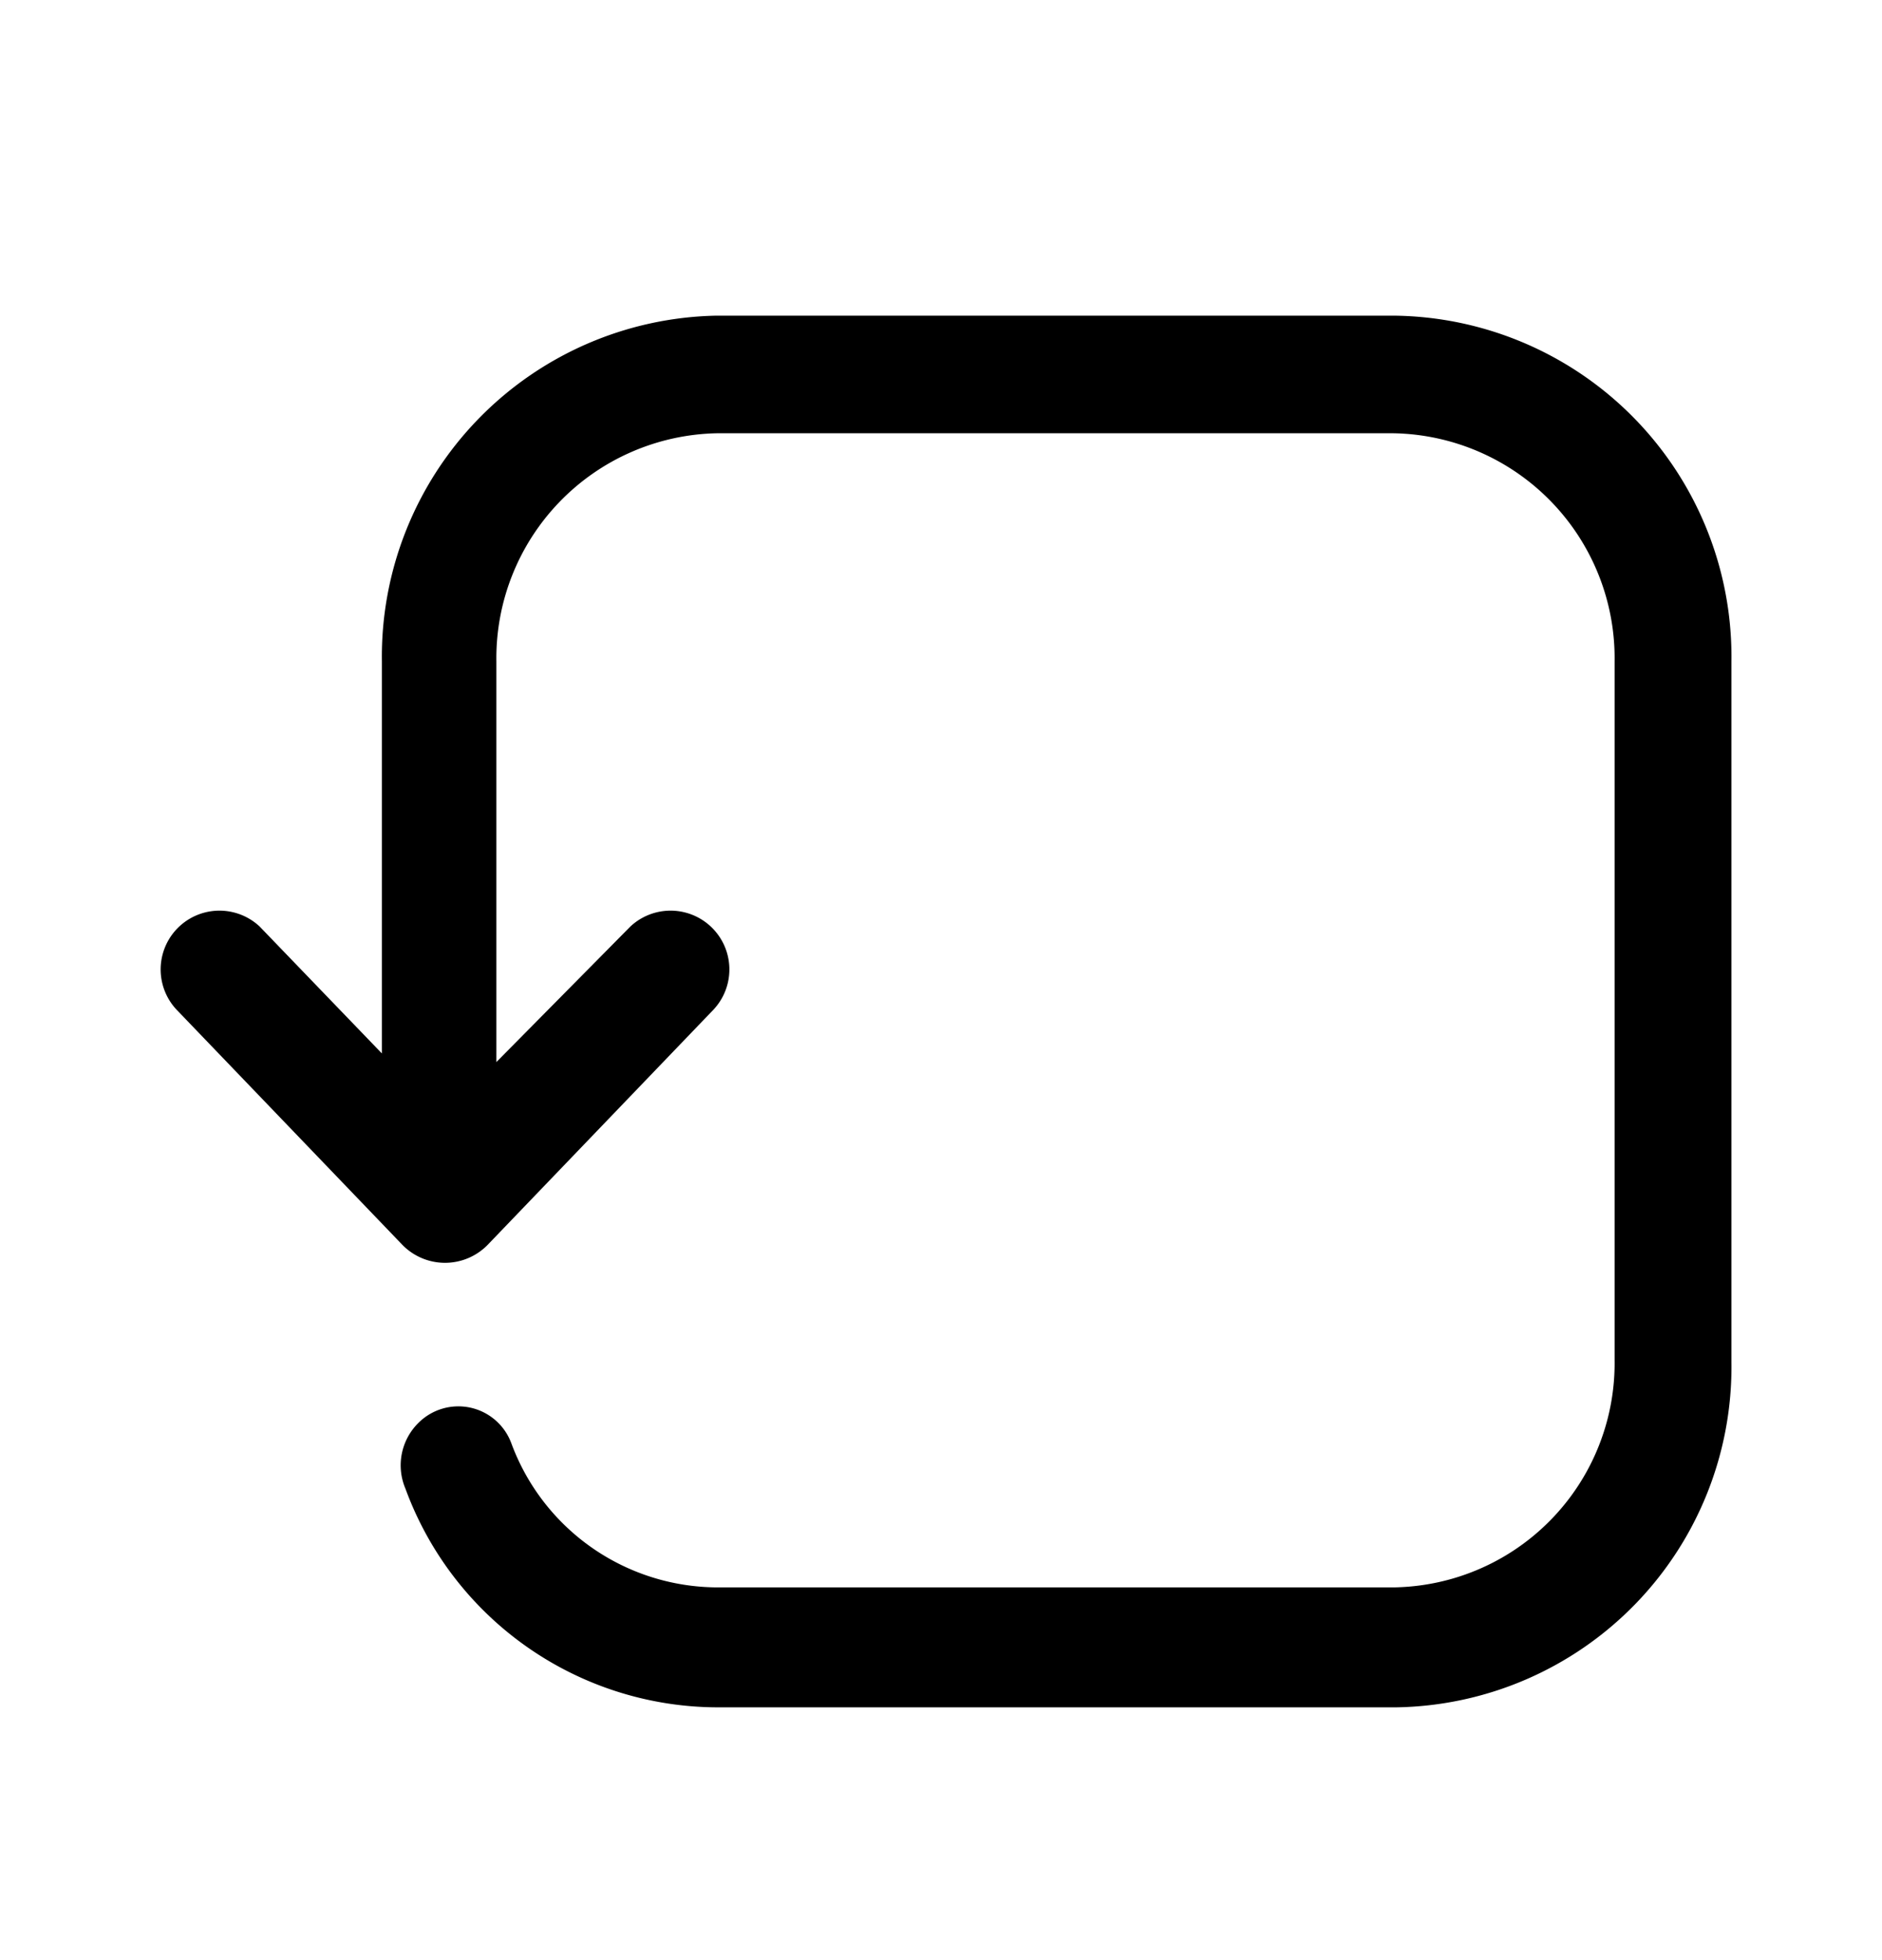 <svg xmlns="http://www.w3.org/2000/svg" width="24" height="25" fill="currentColor" viewBox="0 0 24 25">
  <path d="M17.77 4.026H9.14a4.35 4.35 0 0 0-4.27 4.41v5l-1.56-1.62a.75.75 0 0 0-1.06 1.06l2.88 3a.76.76 0 0 0 1.09 0l2.88-3a.75.75 0 0 0-1.06-1.06l-1.71 1.73v-5.11a2.87 2.87 0 0 1 2.81-2.91h8.63a2.87 2.87 0 0 1 2.82 2.91v8.91a2.86 2.86 0 0 1-2.82 2.9H9.14a2.81 2.81 0 0 1-2.62-1.84.72.72 0 0 0-1.188-.254.76.76 0 0 0-.162.834 4.25 4.25 0 0 0 4 2.79h8.63a4.342 4.342 0 0 0 4.28-4.4v-8.94a4.35 4.35 0 0 0-4.31-4.41Z"/>
</svg>
